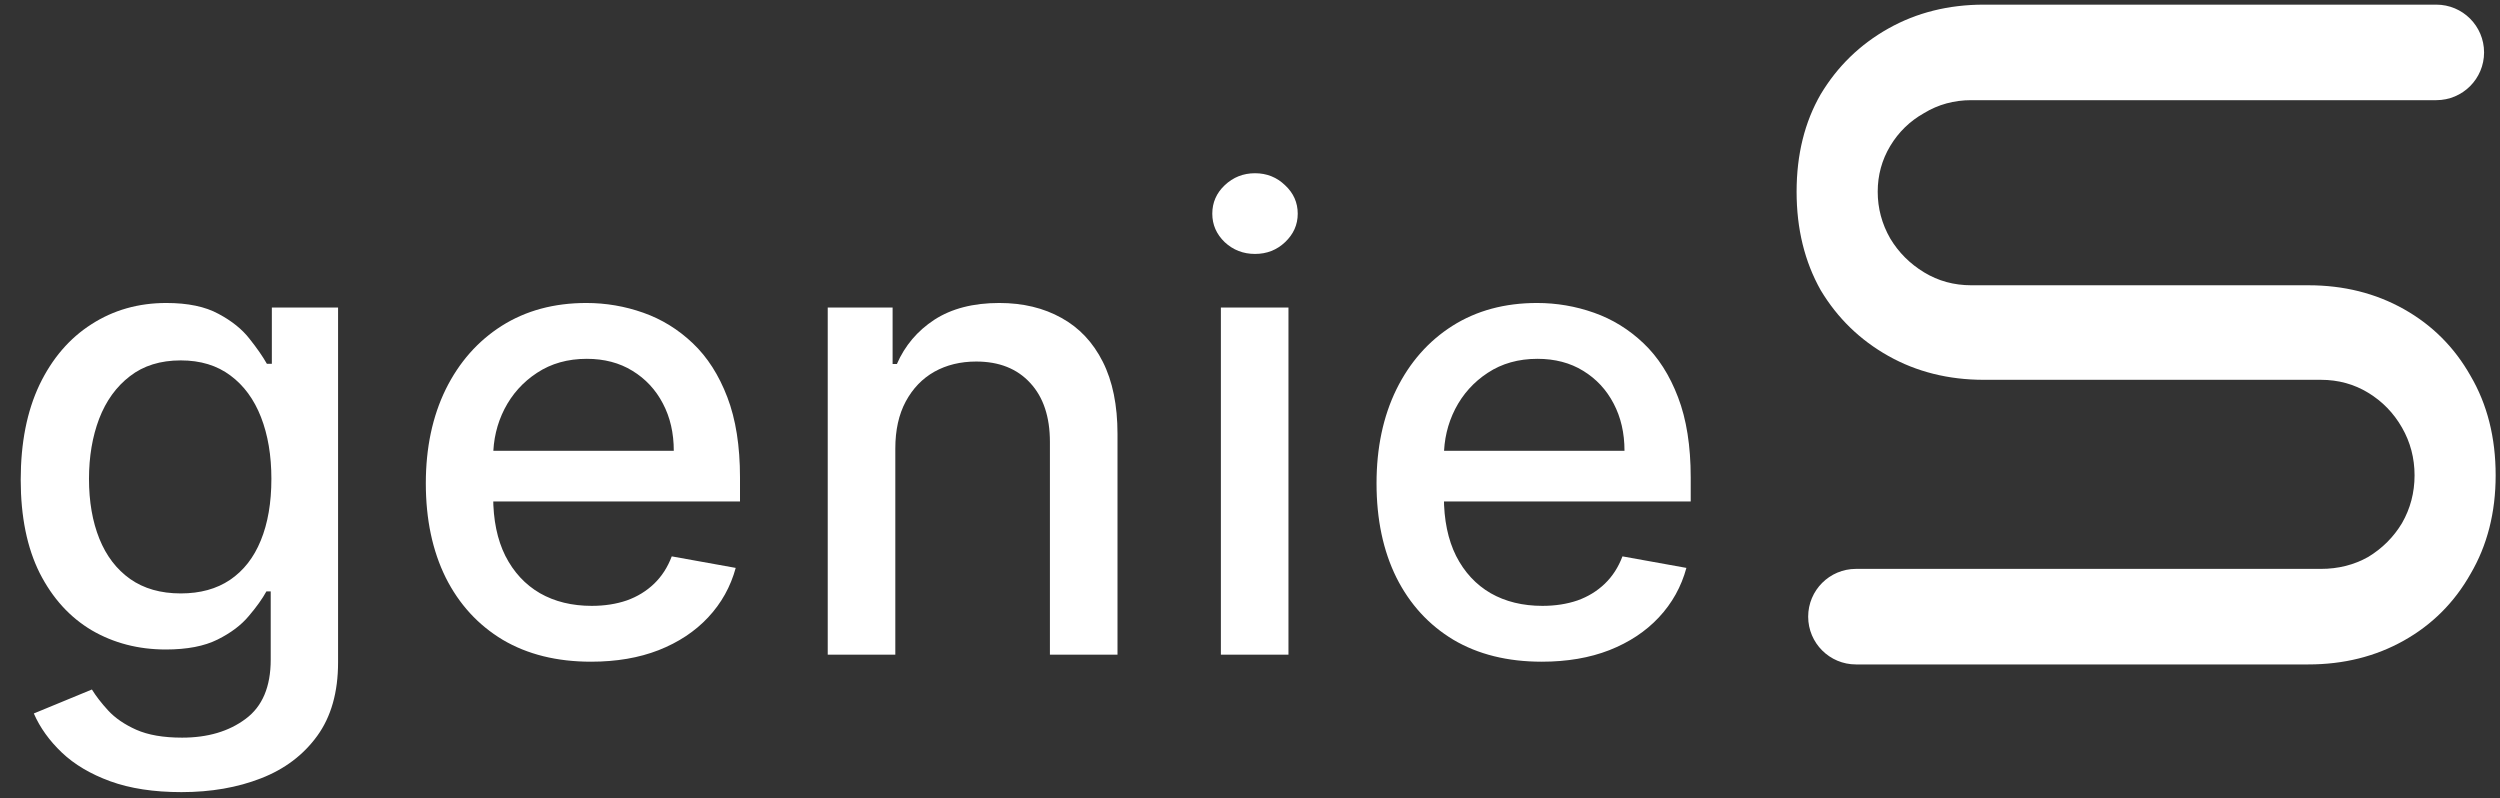 <svg width="119" height="38" viewBox="0 0 119 38" fill="none" xmlns="http://www.w3.org/2000/svg">
<rect x="0" y="0" width="119" height="38" fill="#333333" stroke="none"/>
<path d="M73.388 31.497C71.76 31.497 70.357 31.149 69.181 30.453C68.012 29.75 67.108 28.764 66.47 27.494C65.838 26.218 65.523 24.722 65.523 23.008C65.523 21.315 65.838 19.823 66.47 18.532C67.108 17.241 67.997 16.233 69.138 15.509C70.285 14.784 71.627 14.422 73.162 14.422C74.094 14.422 74.998 14.576 75.873 14.885C76.748 15.193 77.534 15.677 78.229 16.337C78.925 16.997 79.474 17.854 79.875 18.909C80.277 19.956 80.478 21.229 80.478 22.728V23.869H67.341V21.459H77.326C77.326 20.612 77.153 19.863 76.809 19.21C76.465 18.55 75.981 18.03 75.357 17.65C74.74 17.27 74.015 17.08 73.183 17.08C72.279 17.08 71.49 17.302 70.816 17.747C70.149 18.184 69.633 18.758 69.267 19.468C68.908 20.171 68.729 20.935 68.729 21.76V23.643C68.729 24.747 68.923 25.687 69.31 26.462C69.704 27.236 70.253 27.828 70.956 28.237C71.659 28.638 72.48 28.839 73.42 28.839C74.03 28.839 74.585 28.753 75.088 28.581C75.59 28.402 76.024 28.136 76.389 27.785C76.755 27.433 77.035 26.999 77.229 26.483L80.273 27.032C80.03 27.928 79.592 28.714 78.961 29.388C78.337 30.055 77.551 30.575 76.605 30.948C75.665 31.314 74.593 31.497 73.388 31.497Z" fill="white"/>
<path d="M58.114 31.163V14.637H61.331V31.163H58.114ZM59.738 12.087C59.179 12.087 58.698 11.901 58.297 11.528C57.902 11.148 57.705 10.696 57.705 10.172C57.705 9.642 57.902 9.19 58.297 8.817C58.698 8.437 59.179 8.246 59.738 8.246C60.298 8.246 60.775 8.437 61.169 8.817C61.571 9.19 61.772 9.642 61.772 10.172C61.772 10.696 61.571 11.148 61.169 11.528C60.775 11.901 60.298 12.087 59.738 12.087Z" fill="white"/>
<path d="M42.617 21.351V31.163H39.4V14.637H42.488V17.327H42.692C43.072 16.452 43.667 15.749 44.478 15.218C45.296 14.688 46.325 14.422 47.566 14.422C48.692 14.422 49.678 14.659 50.525 15.132C51.371 15.598 52.027 16.294 52.493 17.22C52.96 18.145 53.193 19.289 53.193 20.652V31.163H49.976V21.039C49.976 19.841 49.664 18.905 49.04 18.231C48.416 17.549 47.559 17.209 46.468 17.209C45.722 17.209 45.059 17.37 44.478 17.693C43.904 18.016 43.449 18.489 43.112 19.113C42.782 19.73 42.617 20.476 42.617 21.351Z" fill="white"/>
<path d="M28.134 31.497C26.506 31.497 25.104 31.149 23.927 30.453C22.758 29.75 21.854 28.764 21.216 27.494C20.585 26.218 20.269 24.722 20.269 23.008C20.269 21.315 20.585 19.823 21.216 18.532C21.854 17.241 22.744 16.233 23.884 15.509C25.032 14.784 26.373 14.422 27.908 14.422C28.84 14.422 29.744 14.576 30.619 14.885C31.494 15.193 32.28 15.677 32.975 16.337C33.671 16.997 34.22 17.854 34.622 18.909C35.023 19.956 35.224 21.229 35.224 22.728V23.869H22.087V21.459H32.072C32.072 20.612 31.9 19.863 31.555 19.21C31.211 18.55 30.727 18.03 30.103 17.65C29.486 17.27 28.762 17.08 27.93 17.08C27.026 17.08 26.237 17.302 25.562 17.747C24.895 18.184 24.379 18.758 24.013 19.468C23.655 20.171 23.475 20.935 23.475 21.76V23.643C23.475 24.747 23.669 25.687 24.056 26.462C24.451 27.236 24.999 27.828 25.702 28.237C26.405 28.638 27.227 28.839 28.166 28.839C28.776 28.839 29.332 28.753 29.834 28.581C30.336 28.402 30.77 28.136 31.136 27.785C31.502 27.433 31.781 26.999 31.975 26.483L35.02 27.032C34.776 27.928 34.338 28.714 33.707 29.388C33.083 30.055 32.298 30.575 31.351 30.948C30.411 31.314 29.339 31.497 28.134 31.497Z" fill="white"/>
<path d="M8.636 37.705C7.323 37.705 6.194 37.532 5.247 37.188C4.307 36.844 3.54 36.389 2.944 35.822C2.349 35.255 1.904 34.635 1.61 33.961L4.375 32.82C4.569 33.136 4.827 33.469 5.15 33.821C5.48 34.179 5.925 34.484 6.484 34.735C7.051 34.986 7.779 35.112 8.668 35.112C9.888 35.112 10.895 34.814 11.691 34.219C12.488 33.631 12.886 32.691 12.886 31.4V28.151H12.681C12.488 28.502 12.208 28.893 11.842 29.323C11.484 29.754 10.989 30.127 10.357 30.442C9.726 30.758 8.905 30.916 7.894 30.916C6.588 30.916 5.412 30.611 4.365 30.001C3.325 29.384 2.5 28.477 1.89 27.279C1.288 26.074 0.986 24.593 0.986 22.836C0.986 21.078 1.284 19.572 1.879 18.317C2.482 17.062 3.307 16.101 4.354 15.434C5.401 14.759 6.588 14.422 7.915 14.422C8.941 14.422 9.769 14.594 10.4 14.939C11.032 15.276 11.523 15.67 11.874 16.122C12.233 16.574 12.509 16.972 12.703 17.316H12.94V14.637H16.092V31.529C16.092 32.949 15.762 34.115 15.102 35.026C14.442 35.937 13.549 36.611 12.423 37.048C11.304 37.486 10.042 37.705 8.636 37.705ZM8.604 28.247C9.529 28.247 10.311 28.032 10.949 27.602C11.595 27.164 12.082 26.54 12.412 25.73C12.749 24.912 12.918 23.933 12.918 22.793C12.918 21.681 12.753 20.702 12.423 19.855C12.093 19.009 11.609 18.349 10.971 17.876C10.332 17.395 9.543 17.155 8.604 17.155C7.635 17.155 6.828 17.406 6.183 17.908C5.537 18.403 5.05 19.077 4.72 19.931C4.397 20.784 4.236 21.738 4.236 22.793C4.236 23.876 4.401 24.826 4.73 25.644C5.06 26.462 5.548 27.1 6.194 27.559C6.846 28.018 7.65 28.247 8.604 28.247Z" fill="white"/>
<path d="M85.518 9.126C85.518 10.895 85.901 12.458 86.667 13.816C87.463 15.142 88.536 16.184 89.884 16.942C91.232 17.7 92.749 18.079 94.434 18.079L110.474 18.079C111.302 18.079 112.052 18.285 112.726 18.695C113.401 19.106 113.937 19.658 114.335 20.353C114.733 21.048 114.933 21.806 114.933 22.627C114.933 23.448 114.733 24.206 114.335 24.901C113.937 25.564 113.401 26.101 112.726 26.511C112.052 26.89 111.302 27.079 110.474 27.079L88.343 27.079C87.087 27.079 86.069 28.098 86.069 29.353C86.069 30.609 87.087 31.627 88.343 31.627L109.877 31.627C111.562 31.627 113.079 31.248 114.427 30.49C115.775 29.732 116.832 28.674 117.598 27.316C118.395 25.959 118.793 24.395 118.793 22.627C118.793 20.827 118.395 19.248 117.598 17.89C116.832 16.532 115.775 15.474 114.427 14.716C113.079 13.958 111.562 13.579 109.877 13.579L93.837 13.579C93.009 13.579 92.259 13.374 91.585 12.963C90.911 12.553 90.374 12.016 89.976 11.353C89.578 10.658 89.379 9.916 89.379 9.126C89.379 8.337 89.578 7.611 89.976 6.947C90.374 6.284 90.911 5.763 91.585 5.384C92.259 4.974 93.009 4.768 93.837 4.768L115.968 4.768C117.224 4.768 118.242 3.751 118.242 2.495C118.242 1.239 117.224 0.221 115.968 0.221L94.434 0.221C92.749 0.221 91.232 0.6 89.884 1.358C88.536 2.116 87.463 3.158 86.667 4.484C85.901 5.811 85.518 7.358 85.518 9.126Z" fill="white"/>
</svg>
